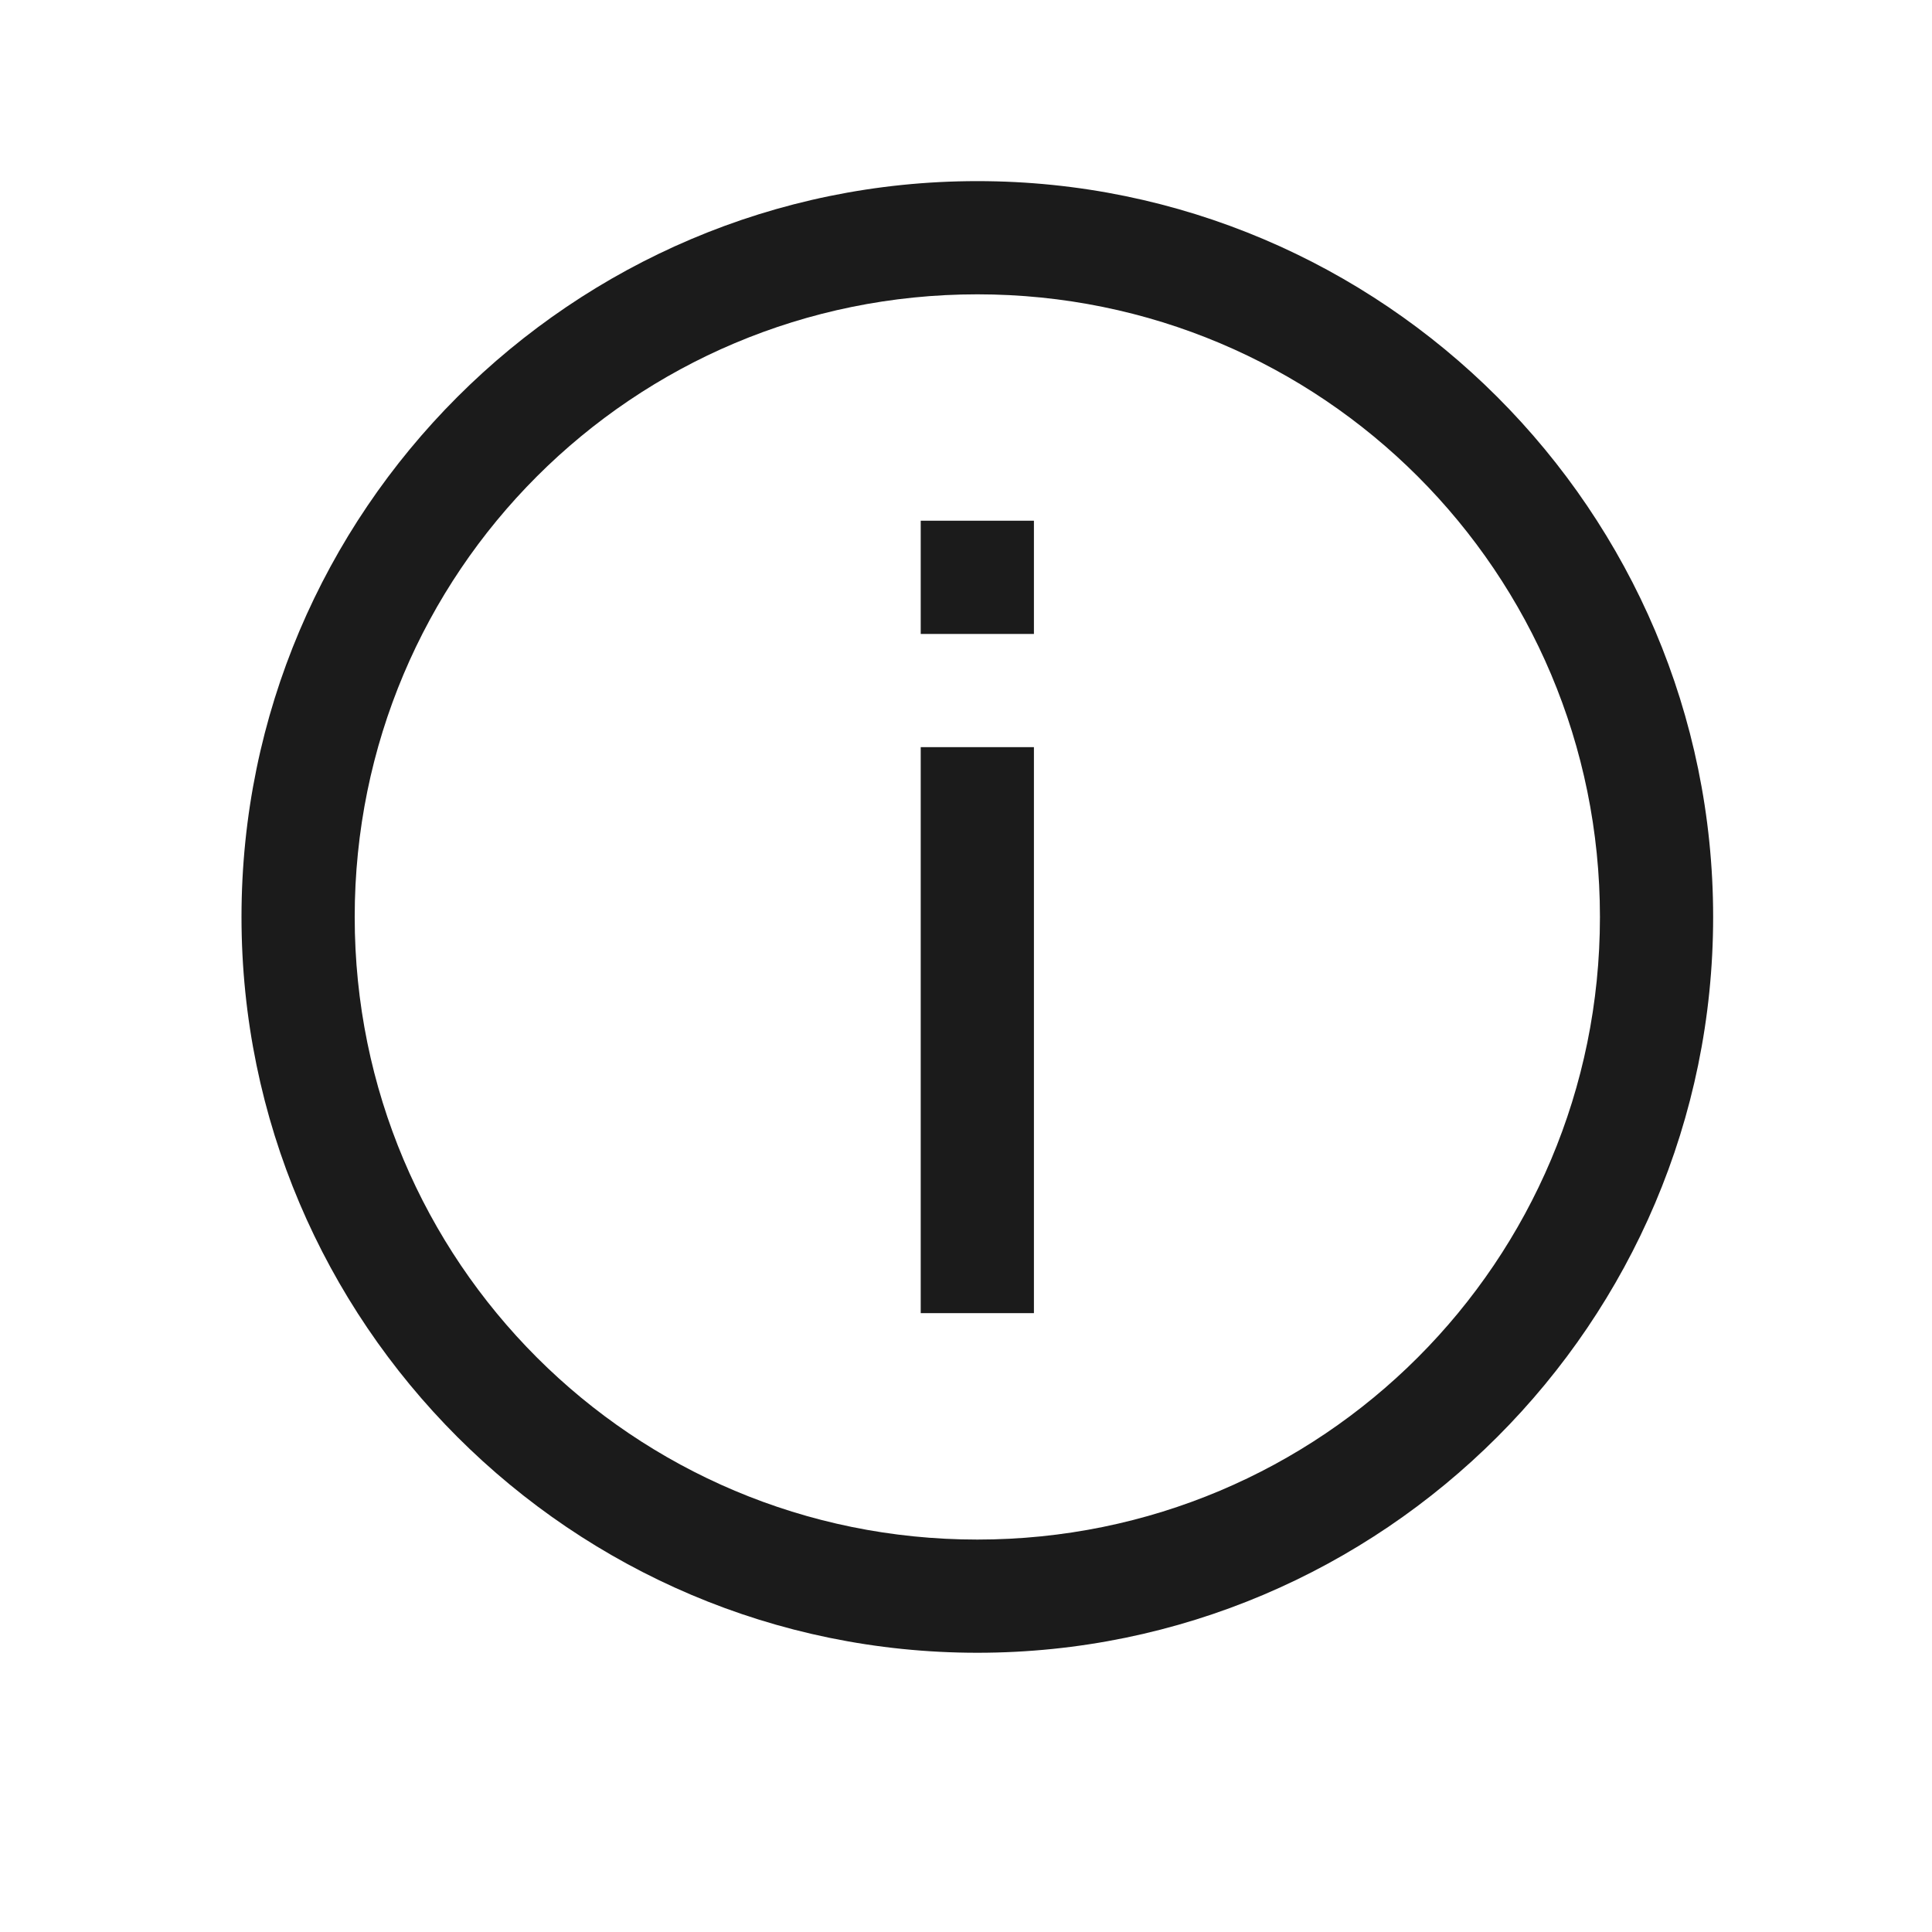 <svg width="32" height="32" viewBox="0 0 32 32" fill="none" xmlns="http://www.w3.org/2000/svg">
<path d="M16.188 3C9.471 3 4 8.471 4 15.188C4 21.904 9.471 27.375 16.188 27.375C22.904 27.375 28.375 21.904 28.375 15.188C28.375 8.471 22.904 3 16.188 3ZM16.188 4.875C21.893 4.875 26.5 9.482 26.5 15.188C26.5 20.893 21.893 25.5 16.188 25.5C10.482 25.5 5.875 20.893 5.875 15.188C5.875 9.482 10.482 4.875 16.188 4.875ZM15.25 8.625V10.5H17.125V8.625H15.25ZM15.25 12.375V21.75H17.125V12.375H15.25Z" fill="#1B1B1B"/>
</svg>
